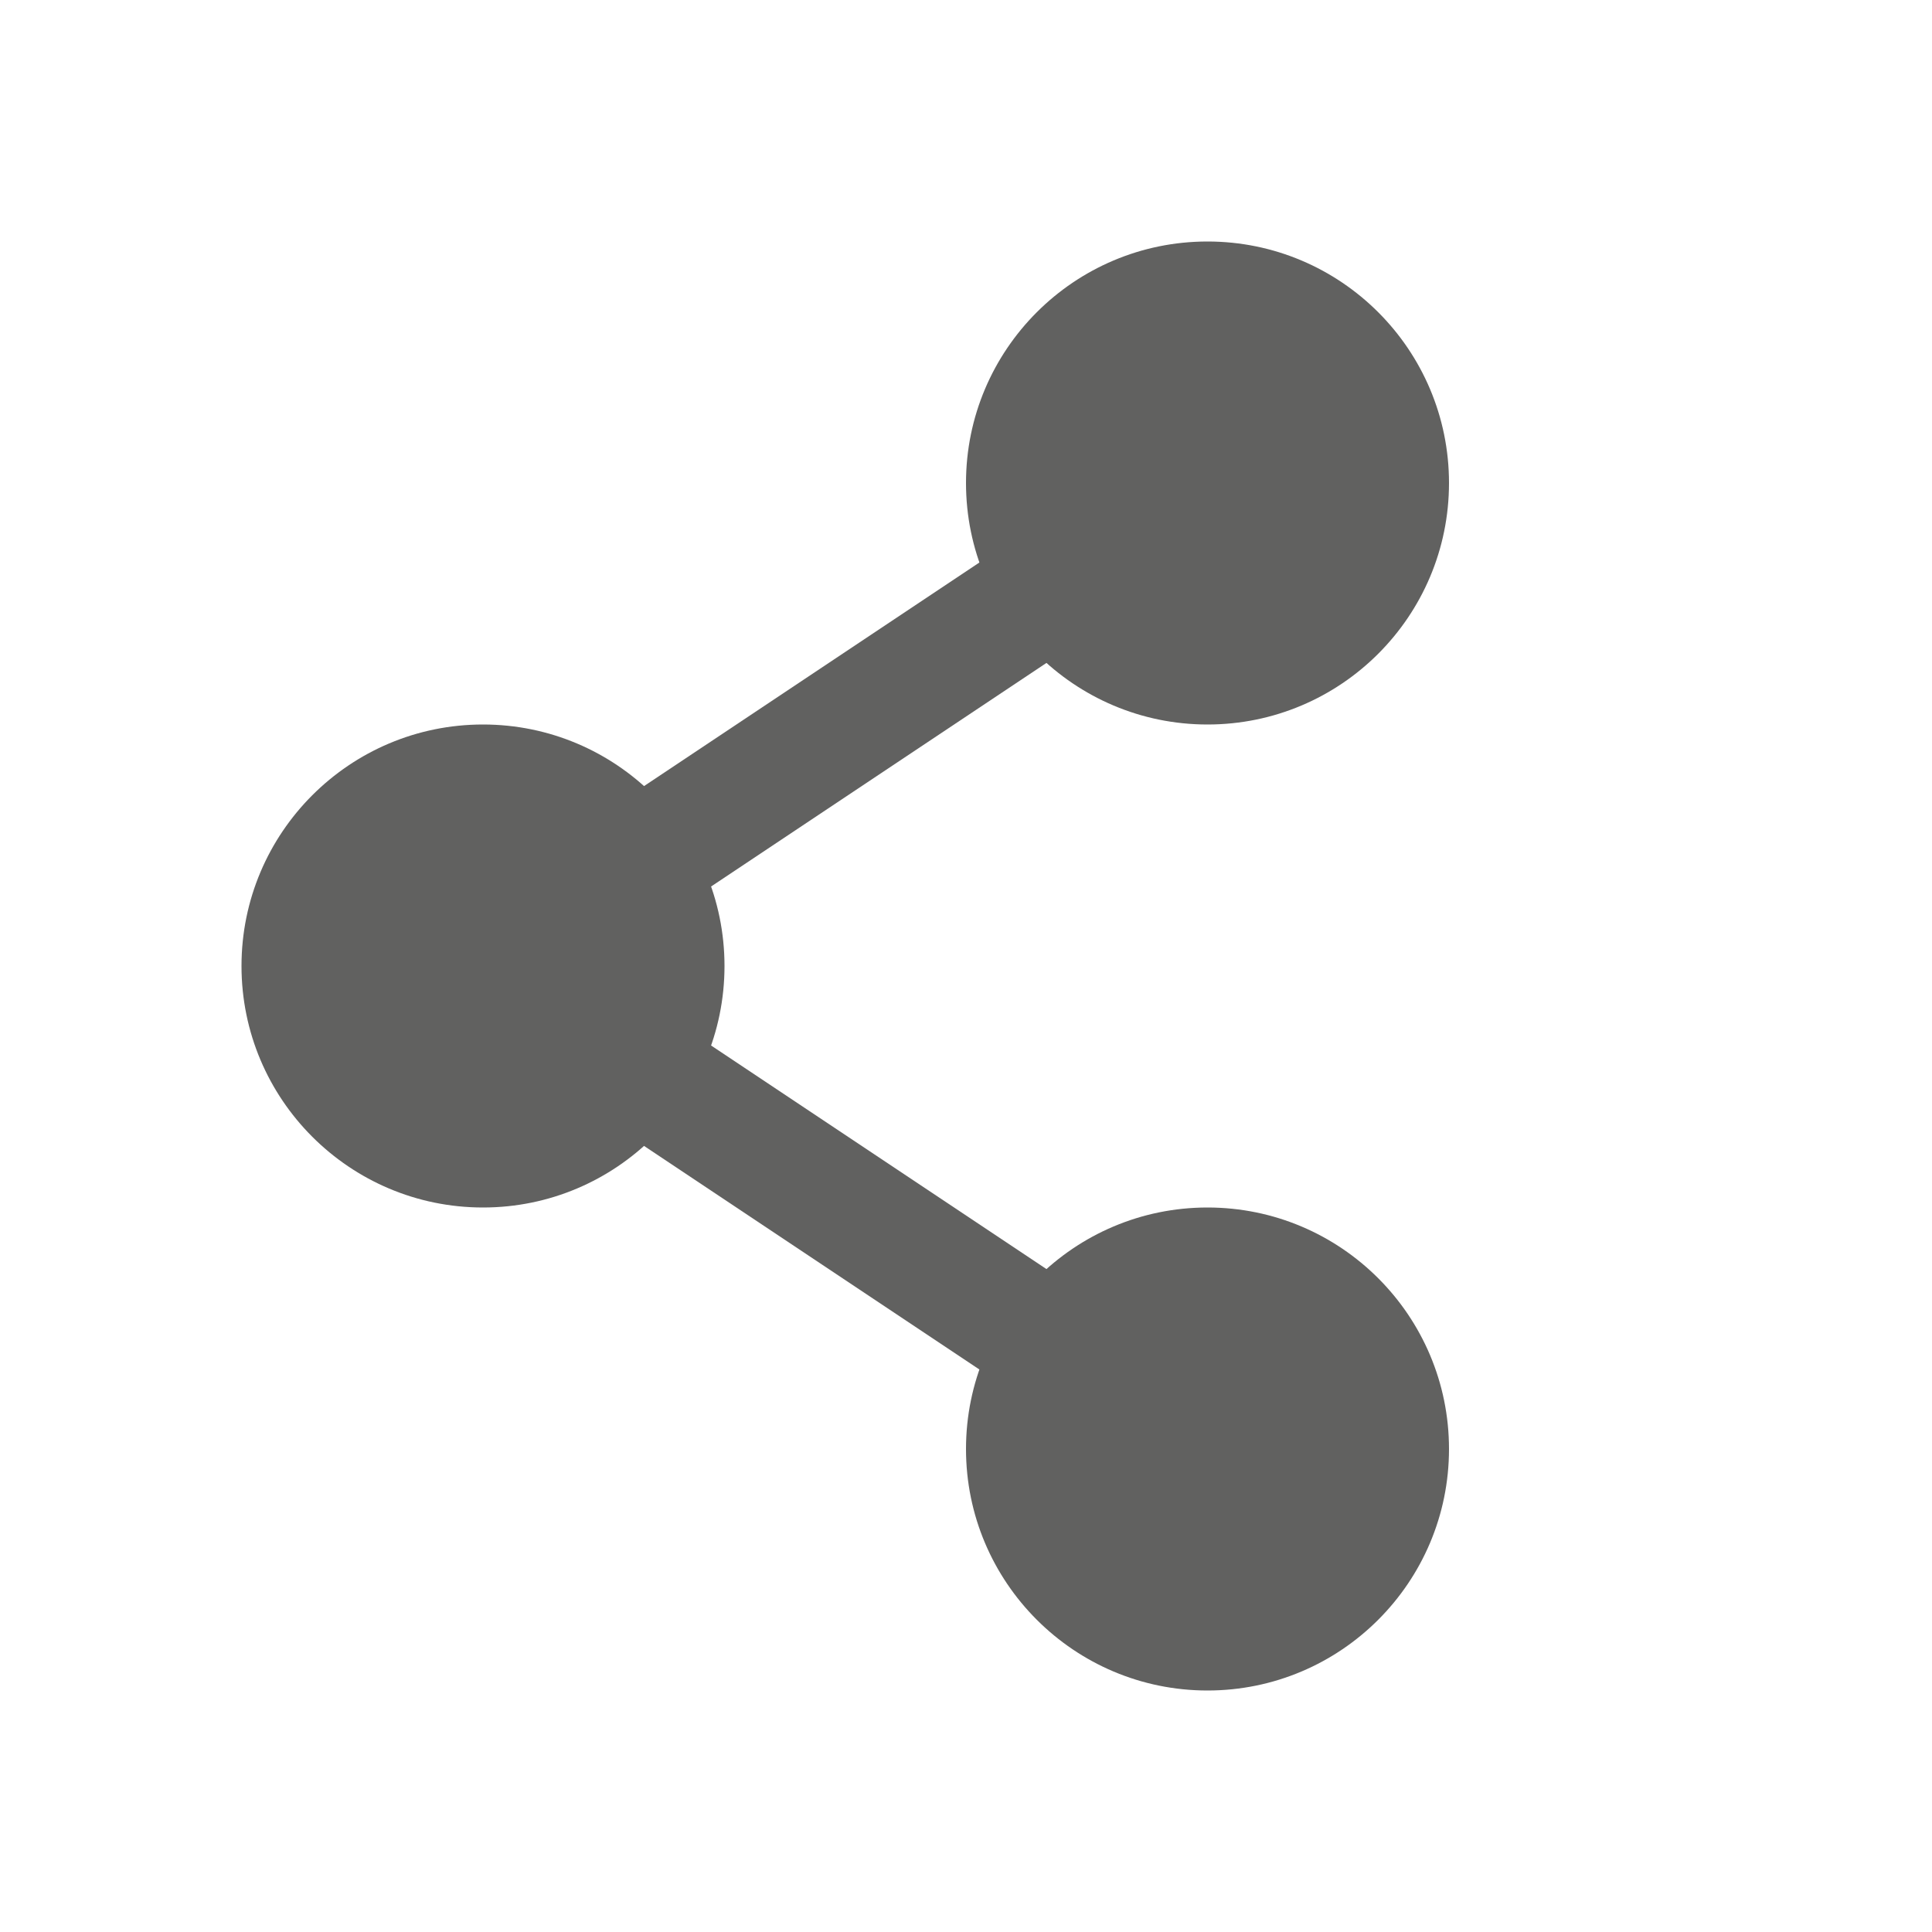 <svg width="8" height="8" viewBox="0 0 8 8" fill="none" xmlns="http://www.w3.org/2000/svg">
<path d="M5 2L2 4L5 6" stroke="#616160" stroke-width="0.5" stroke-linejoin="round"/>
<path d="M6 2C6 2.552 5.552 3 5 3C4.448 3 4 2.552 4 2C4 1.448 4.448 1 5 1C5.552 1 6 1.448 6 2Z" fill="#616160"/>
<path d="M6 6C6 6.552 5.552 7 5 7C4.448 7 4 6.552 4 6C4 5.448 4.448 5 5 5C5.552 5 6 5.448 6 6Z" fill="#616160"/>
<path d="M3 4C3 4.552 2.552 5 2 5C1.448 5 1 4.552 1 4C1 3.448 1.448 3 2 3C2.552 3 3 3.448 3 4Z" fill="#616160"/>
</svg>
